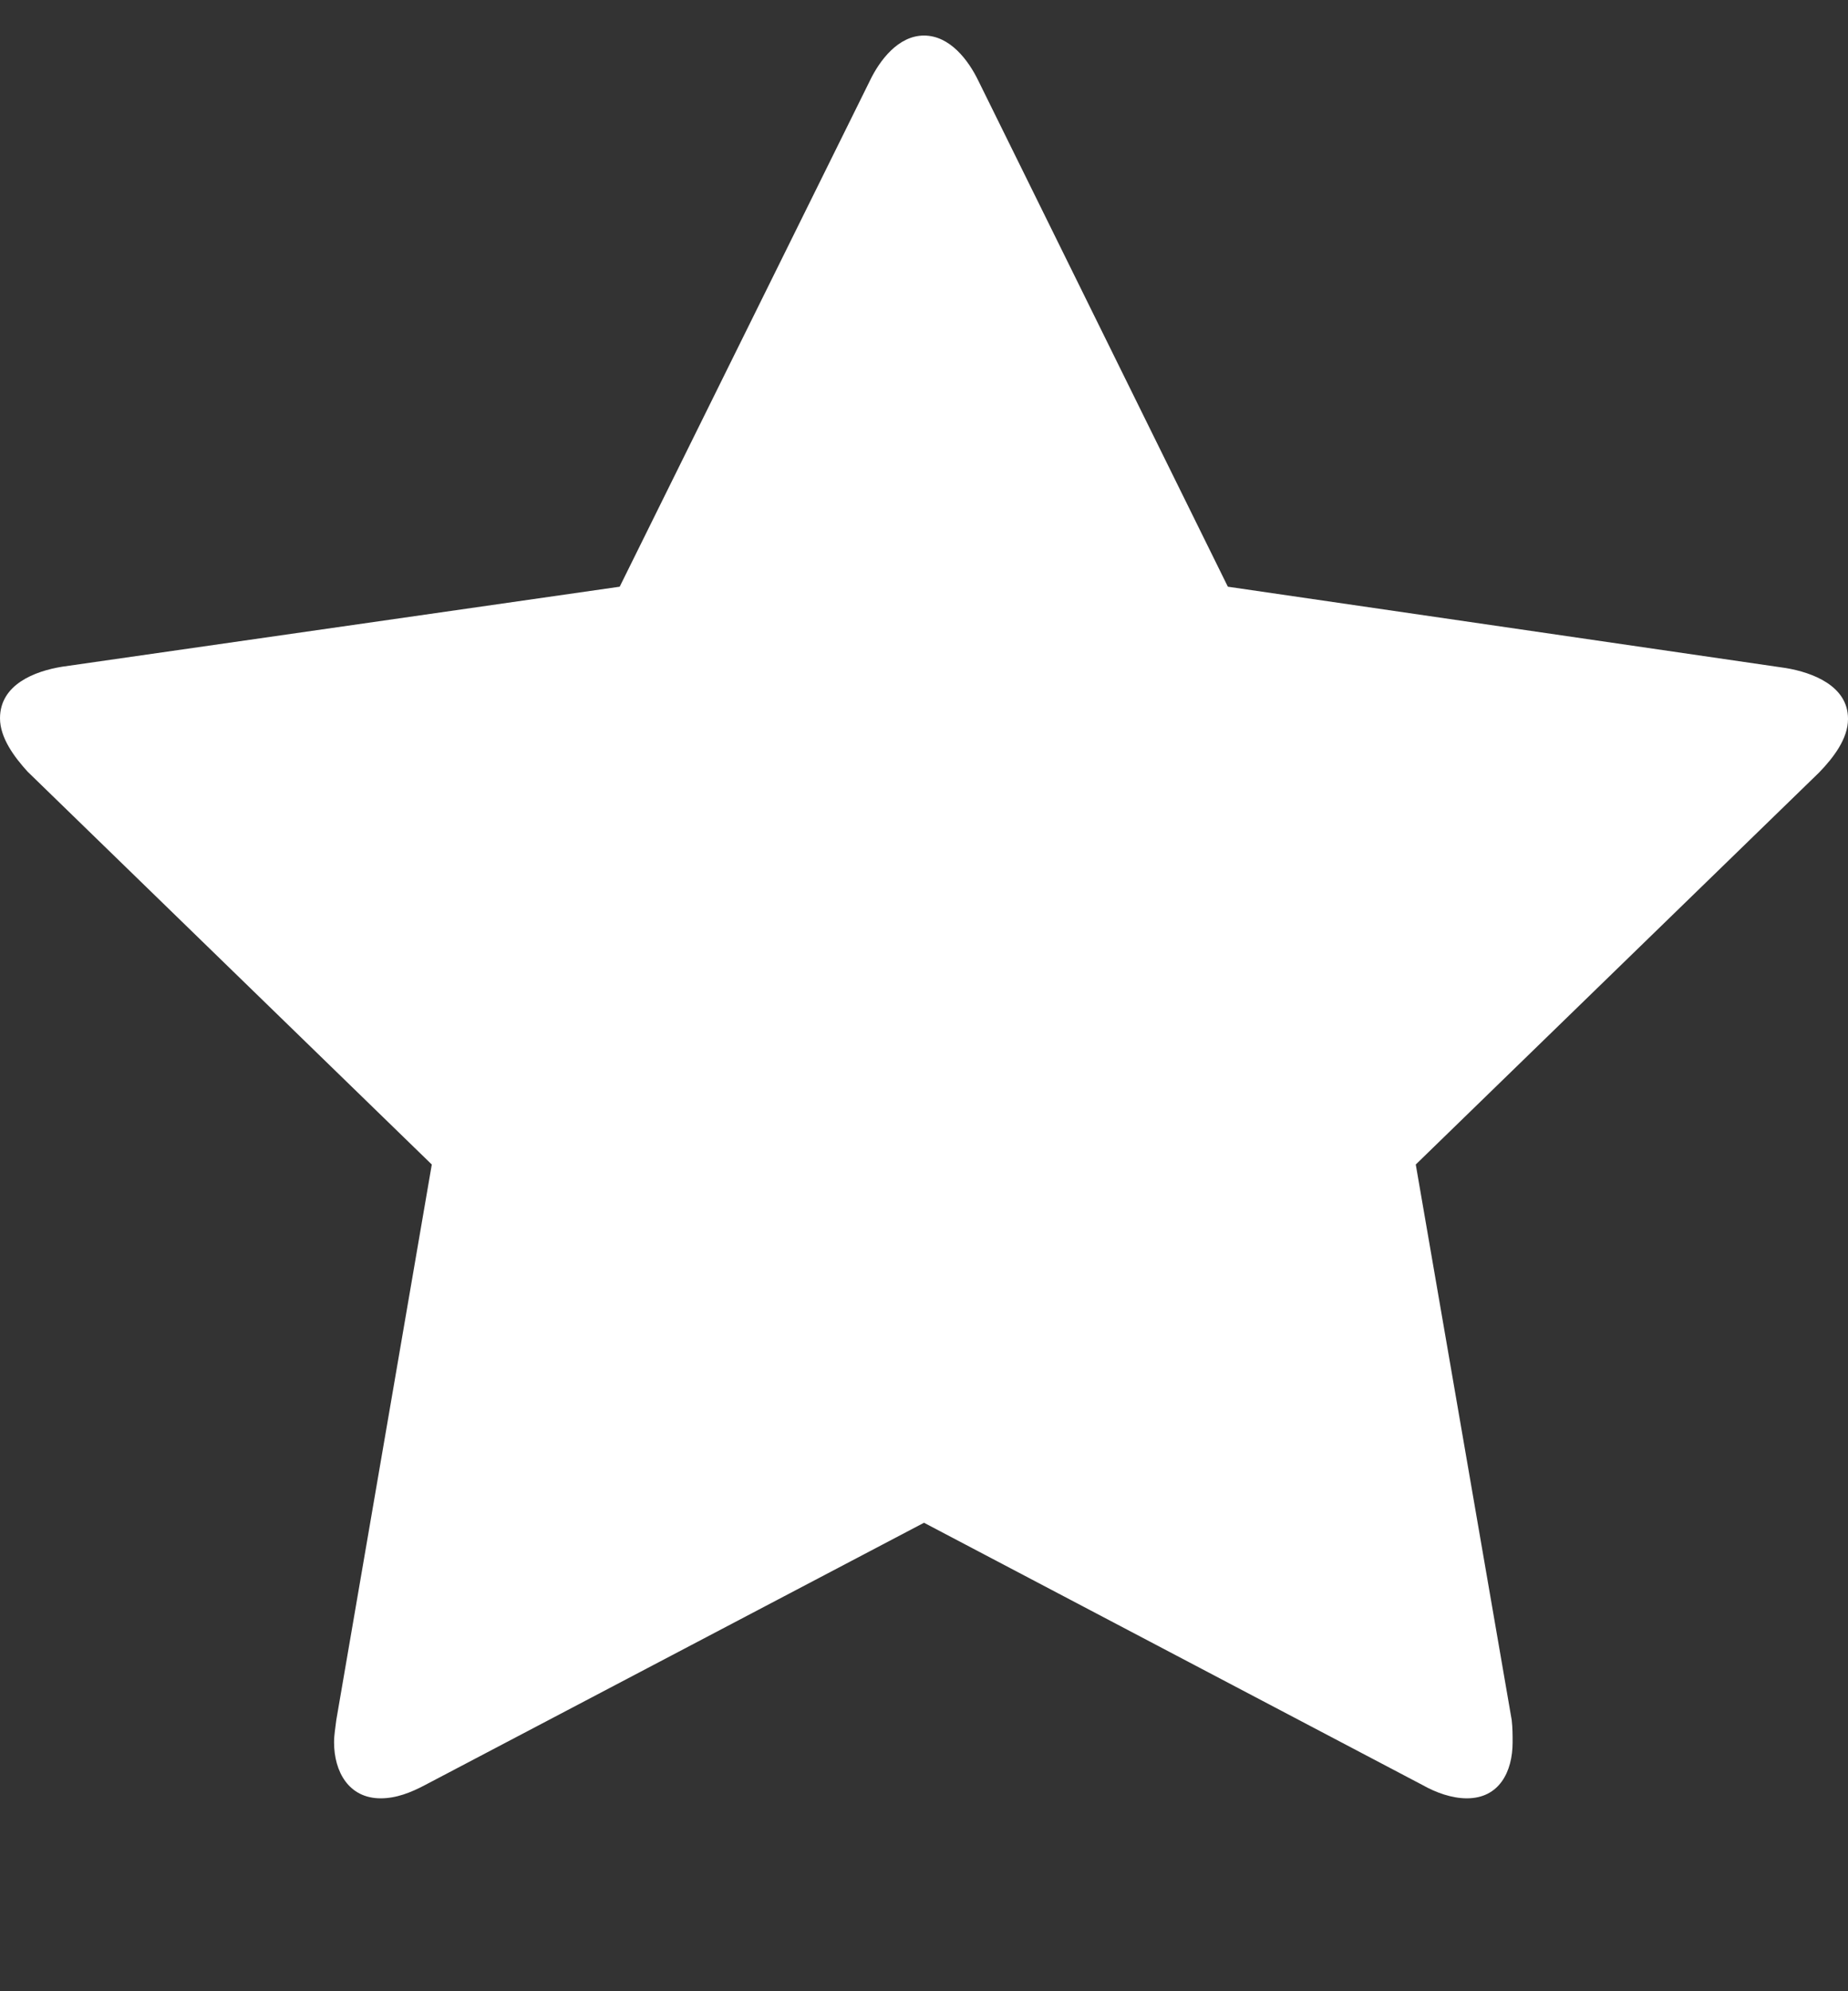 <svg xmlns="http://www.w3.org/2000/svg" width="416" height="448">
  <rect width="100%" height="100%" fill="#333333" stroke="none"/>
  <title/>
  <path fill="#fff"  d="M416 161.8c0 4.4-3.3 8.7-6.5 12L318.7 262l21.6 125c.2 1.8.2 3.3.2 5 0 6.6-3 12.6-10.3 12.6-3.4 0-7-1.3-10-3l-112.2-59-112.3 59c-3.2 1.7-6.5 3-10 3-7.2 0-10.5-6-10.5-12.6 0-1.7.3-3.2.5-5l21.5-125-91-88.4c-3-3.3-6.2-7.6-6.2-12 0-7.6 7.8-10.6 14-11.6L139.5 132l56.3-113.8C198 13.6 202.2 8 208 8s10 5.5 12.3 10.3L276.4 132 402 150.3c6 1 14 4 14 11.4z"/>
</svg>